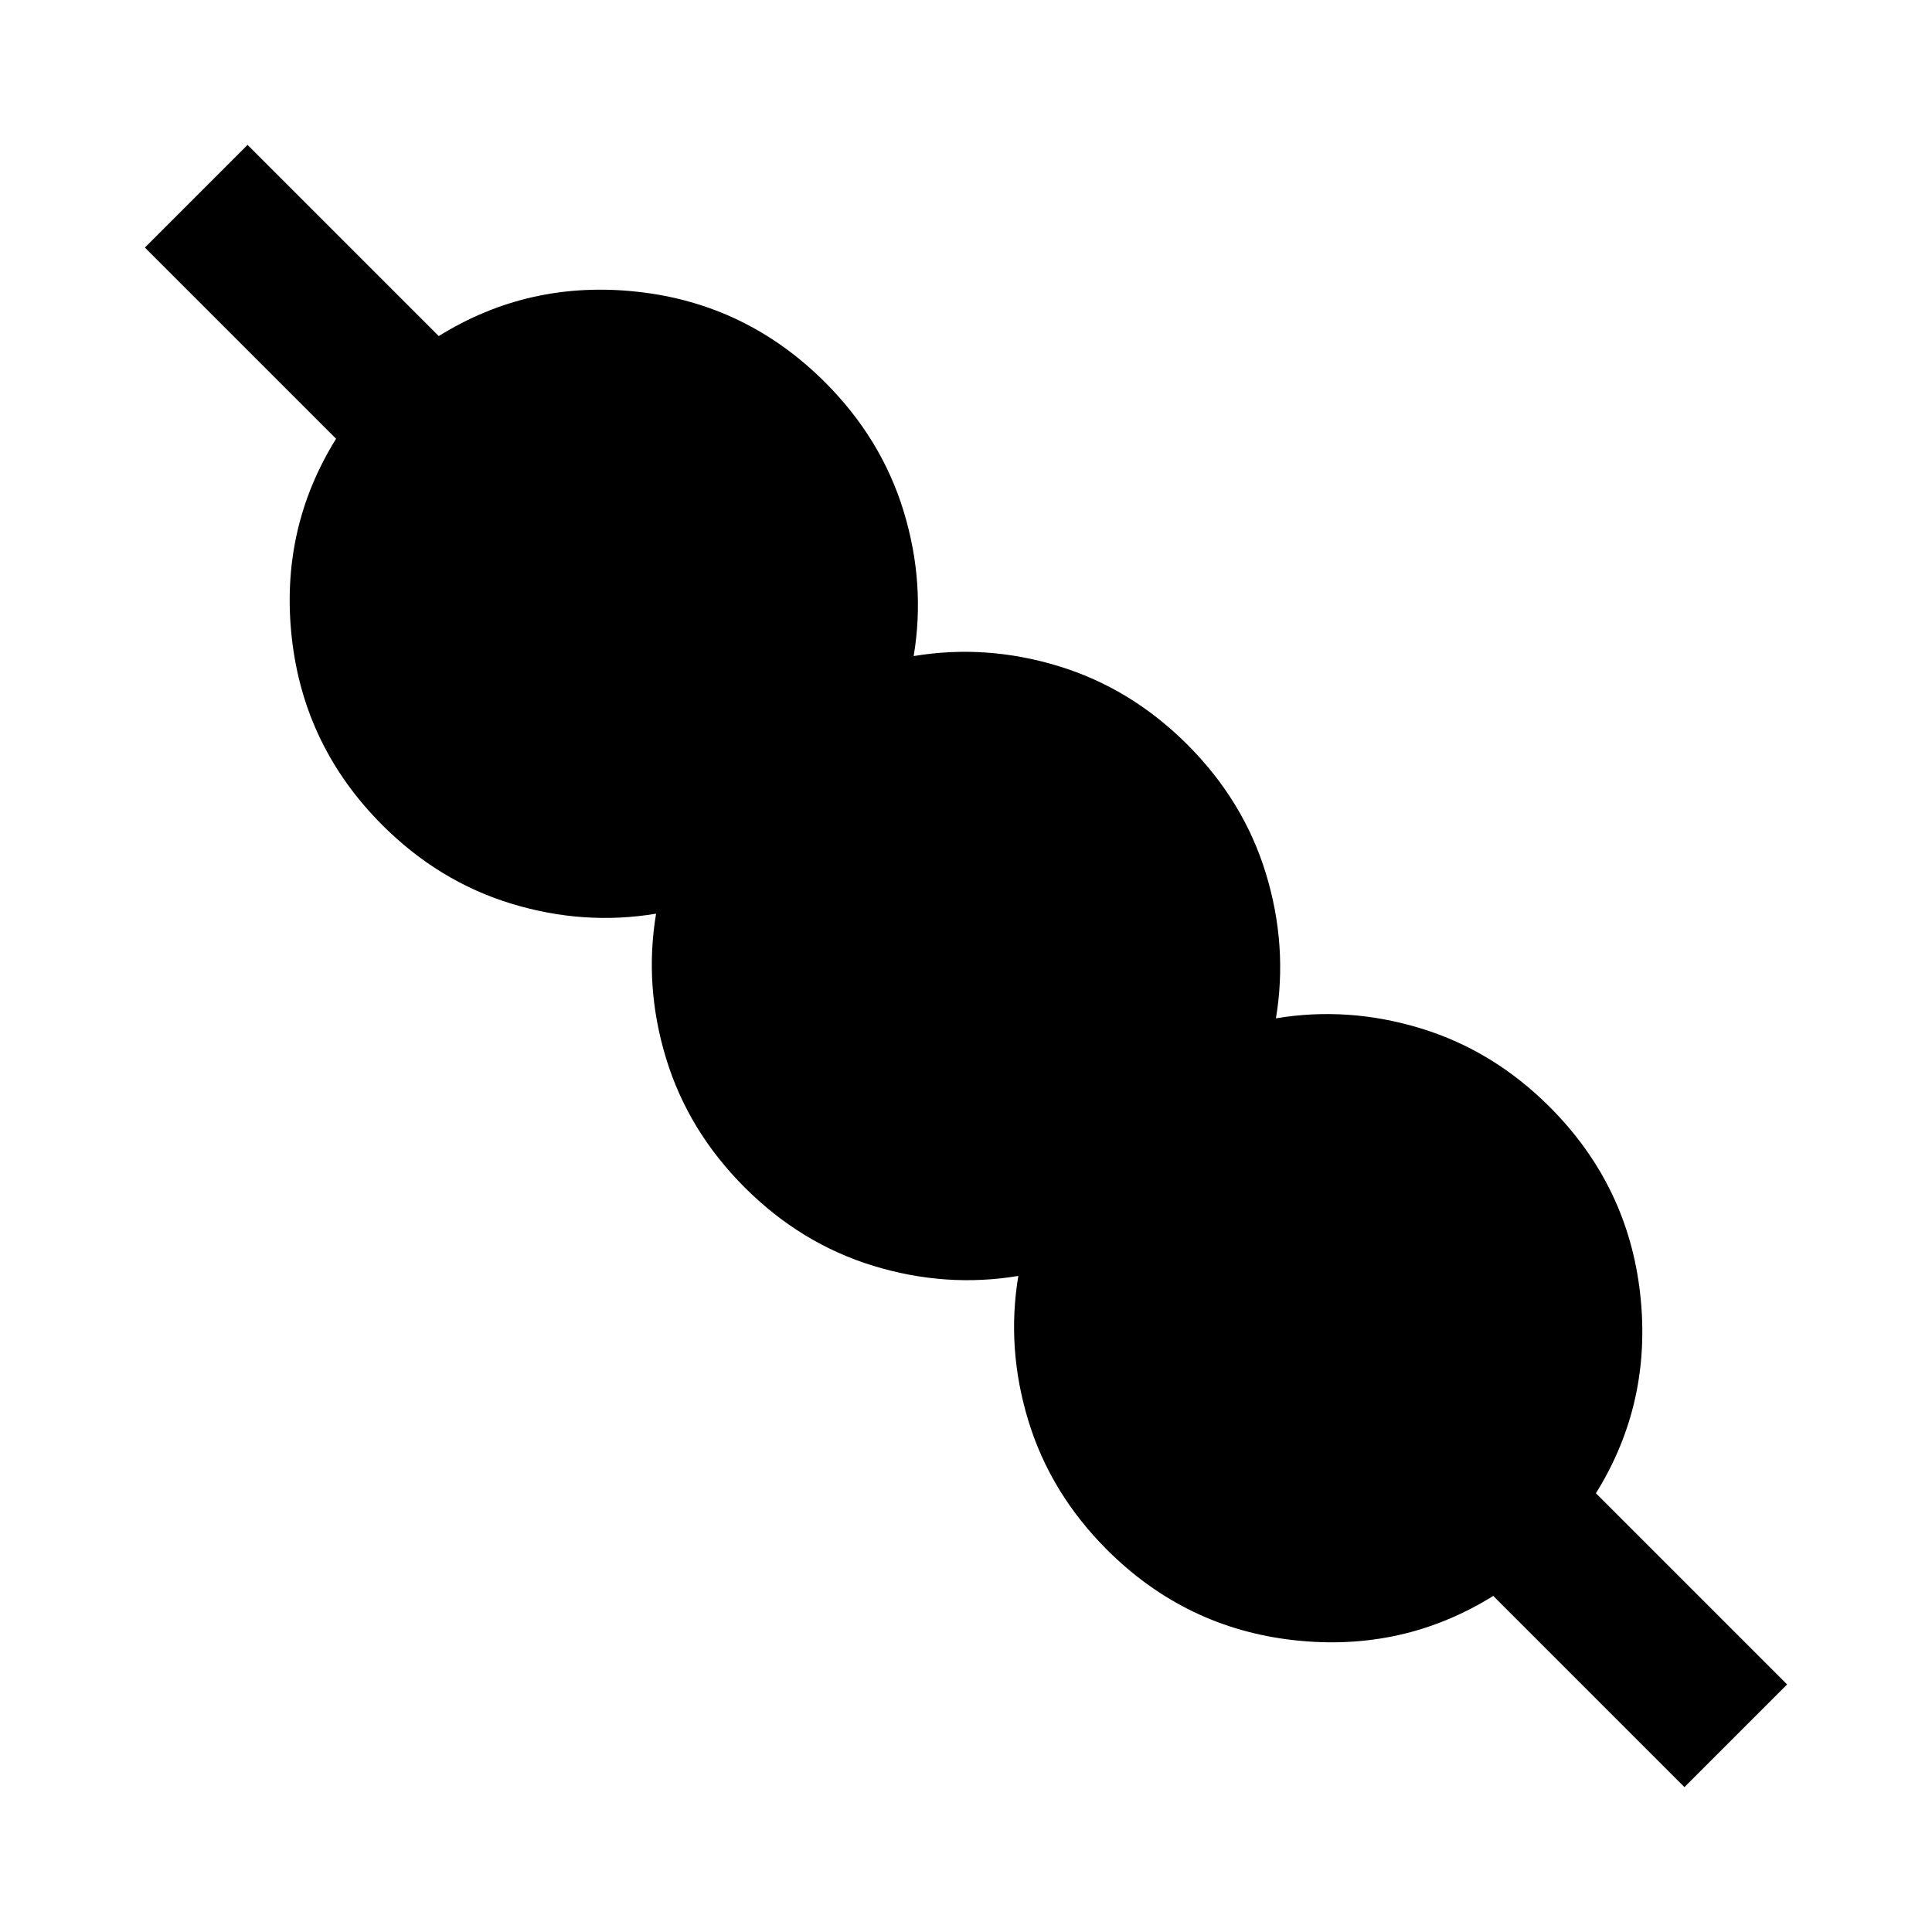 <svg xmlns="http://www.w3.org/2000/svg" height="20" viewBox="0 -960 960 960" width="20"><path d="m837-72-95-95q-45 28-99 22t-93-45q-28-28-39-64t-5-72q-36 6-72-5t-64-39q-28-28-39-64t-5-72q-36 6-72-5t-64-39q-39-39-45-93t22-99l-95-95 51-51 95 95q45-28 99-22t93 45q28 28 39 64t5 72q36-6 72 5t64 39q28 28 39 64t5 72q36-6 72 5t64 39q39 39 45 93t-22 99l95 95-51 51Z"/></svg>